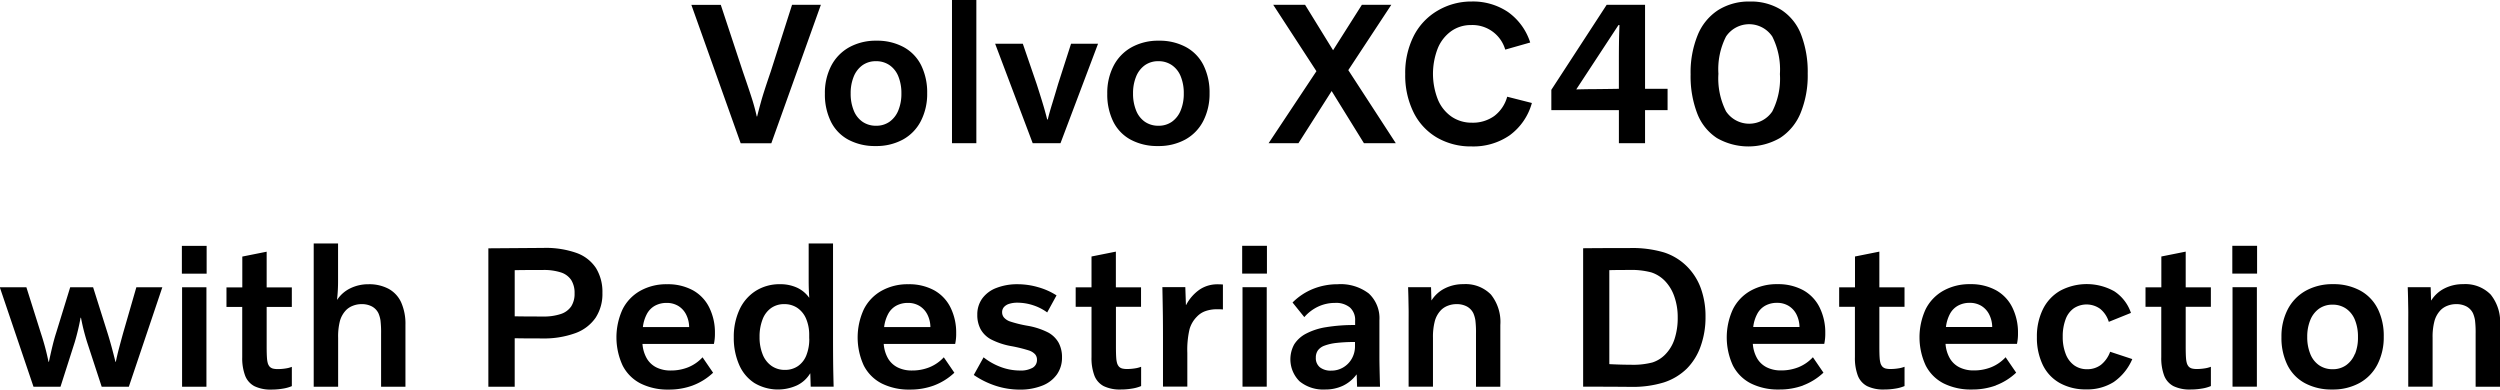 <svg xmlns="http://www.w3.org/2000/svg" width="135.5" height="21.125" viewBox="0 0 135.5 21.125">
  <defs>
    <style>
      .cls-1 {
        fill-rule: evenodd;
      }
    </style>
  </defs>
  <path id="Volvo_XC40_with_Pedestrian_Detection" data-name="Volvo XC40  with Pedestrian Detection" class="cls-1" d="M476.963,304.011l2.684-7.5h-1.562l-1.155,3.619q-0.4,1.167-.523,1.623c-0.084.3-.156,0.574-0.214,0.808h-0.022c-0.052-.242-0.121-0.509-0.209-0.8s-0.268-.832-0.539-1.617l-1.2-3.63h-1.595l2.673,7.5h1.661Zm8.122-4.218a2.276,2.276,0,0,0-.952-0.99,3,3,0,0,0-1.474-.347,2.961,2.961,0,0,0-1.479.358,2.434,2.434,0,0,0-.974,1.006,3.2,3.2,0,0,0-.341,1.507,3.324,3.324,0,0,0,.325,1.513,2.239,2.239,0,0,0,.951.984,3.034,3.034,0,0,0,1.474.341,2.992,2.992,0,0,0,1.48-.352,2.379,2.379,0,0,0,.973-1.006,3.2,3.2,0,0,0,.341-1.5A3.323,3.323,0,0,0,485.085,299.793Zm-1.238,2.436a1.385,1.385,0,0,1-.473.616,1.232,1.232,0,0,1-.737.22,1.263,1.263,0,0,1-.731-0.214,1.338,1.338,0,0,1-.479-0.616,2.4,2.4,0,0,1-.165-0.919,2.361,2.361,0,0,1,.165-0.913,1.4,1.4,0,0,1,.473-0.616,1.241,1.241,0,0,1,.737-0.22,1.265,1.265,0,0,1,.732.215,1.339,1.339,0,0,1,.478.61,2.389,2.389,0,0,1,.165.924A2.357,2.357,0,0,1,483.847,302.229Zm2.907,1.782h1.32v-7.766h-1.32v7.766Zm5.881,0,2.035-5.39h-1.463l-0.7,2.178q-0.165.561-.324,1.078c-0.107.345-.185,0.627-0.237,0.847h-0.033q-0.109-.44-0.264-0.946t-0.308-.979l-0.748-2.178h-1.5l2.035,5.39h1.507Zm7.754-4.218a2.274,2.274,0,0,0-.951-0.99,3,3,0,0,0-1.474-.347,2.962,2.962,0,0,0-1.48.358,2.425,2.425,0,0,0-.973,1.006,3.187,3.187,0,0,0-.341,1.507,3.324,3.324,0,0,0,.324,1.513,2.241,2.241,0,0,0,.952.984,3.031,3.031,0,0,0,1.474.341,2.991,2.991,0,0,0,1.479-.352,2.388,2.388,0,0,0,.974-1.006,3.207,3.207,0,0,0,.341-1.5A3.323,3.323,0,0,0,500.389,299.793Zm-1.237,2.436a1.392,1.392,0,0,1-.473.616,1.234,1.234,0,0,1-.737.22,1.264,1.264,0,0,1-.732-0.214,1.336,1.336,0,0,1-.478-0.616,2.4,2.4,0,0,1-.165-0.919,2.361,2.361,0,0,1,.165-0.913,1.39,1.39,0,0,1,.473-0.616,1.238,1.238,0,0,1,.737-0.22,1.264,1.264,0,0,1,.731.215,1.341,1.341,0,0,1,.479.61,2.389,2.389,0,0,1,.165.924A2.357,2.357,0,0,1,499.152,302.229Zm4.763,1.782h1.617l1.8-2.827,1.749,2.827h1.727l-2.574-3.96,2.332-3.542h-1.595l-1.562,2.464-1.518-2.464h-1.727l2.343,3.6Zm12.931-2.519a1.957,1.957,0,0,1-.7,1.045,1.989,1.989,0,0,1-1.21.363,1.923,1.923,0,0,1-1.094-.319,2.092,2.092,0,0,1-.748-0.924,3.8,3.8,0,0,1-.006-2.8,2.136,2.136,0,0,1,.732-0.924,1.835,1.835,0,0,1,1.072-.325,1.85,1.85,0,0,1,1.848,1.331l1.353-.385a3.223,3.223,0,0,0-1.2-1.65,3.391,3.391,0,0,0-1.98-.572,3.578,3.578,0,0,0-1.837.495,3.332,3.332,0,0,0-1.3,1.381,4.432,4.432,0,0,0-.457,2.062,4.515,4.515,0,0,0,.451,2.068,3.237,3.237,0,0,0,1.271,1.37,3.647,3.647,0,0,0,1.875.478,3.461,3.461,0,0,0,2.068-.605,3.235,3.235,0,0,0,1.2-1.749Zm7.472,2.519v-1.793h1.221v-1.155h-1.221v-4.554h-2.079l-3,4.609v1.1H522.9v1.793h1.419Zm-3.729-2.915,2.288-3.487h0.055q-0.021.518-.027,0.968t-0.006.979v1.507q-0.7.012-1.27,0.017c-0.378,0-.724.009-1.04,0.016h0Zm12.187-2.97a2.775,2.775,0,0,0-1.067-1.336,3.1,3.1,0,0,0-1.71-.457,3.128,3.128,0,0,0-1.716.462,2.92,2.92,0,0,0-1.111,1.353,5.357,5.357,0,0,0-.385,2.134,5.608,5.608,0,0,0,.357,2.112,2.773,2.773,0,0,0,1.067,1.337,3.428,3.428,0,0,0,3.427-.006,2.926,2.926,0,0,0,1.111-1.353,5.371,5.371,0,0,0,.385-2.134A5.614,5.614,0,0,0,532.776,298.126Zm-1.562,4.164a1.511,1.511,0,0,1-2.508-.006,3.964,3.964,0,0,1-.412-2.035,3.906,3.906,0,0,1,.412-2.018,1.51,1.51,0,0,1,2.508,0,3.968,3.968,0,0,1,.413,2.035A3.909,3.909,0,0,1,531.214,302.29Zm-89.075,14.921,1.815-5.39h-1.408l-0.715,2.475c-0.081.294-.156,0.572-0.226,0.836s-0.126.506-.17,0.726h-0.022q-0.1-.406-0.209-0.808t-0.22-.754l-0.781-2.475H438.96l-0.759,2.464q-0.1.309-.193,0.688t-0.2.885h-0.022q-0.089-.429-0.193-0.814c-0.069-.256-0.145-0.506-0.225-0.748l-0.781-2.475h-1.441l1.826,5.39h1.463l0.77-2.409c0.066-.22.124-0.438,0.176-0.654s0.1-.442.143-0.677h0.022q0.066,0.353.148,0.677c0.055,0.216.116,0.431,0.182,0.643l0.792,2.42h1.474Zm2.875-6.127h1.342v-1.507h-1.342v1.507Zm1.331,6.127v-5.39h-1.32v5.39h1.32Zm1.94-4.334v2.728a2.687,2.687,0,0,0,.16,1.012,1.081,1.081,0,0,0,.506.567,2.014,2.014,0,0,0,.929.181,3.607,3.607,0,0,0,.594-0.049,2.052,2.052,0,0,0,.5-0.138v-1.045a1.493,1.493,0,0,1-.341.088,2.667,2.667,0,0,1-.418.033,1.038,1.038,0,0,1-.264-0.027,0.392,0.392,0,0,1-.176-0.1,0.517,0.517,0,0,1-.1-0.176,1.38,1.38,0,0,1-.049-0.3c-0.011-.136-0.017-0.35-0.017-0.644v-2.123h1.364v-1.056h-1.364v-1.936l-1.32.264v1.672h-0.858v1.056h0.858Zm3.878,4.334h1.32V314.56a3.369,3.369,0,0,1,.1-0.924,1.384,1.384,0,0,1,.347-0.594,1.035,1.035,0,0,1,.352-0.22,1.271,1.271,0,0,1,.473-0.088,1.157,1.157,0,0,1,.561.127,0.835,0.835,0,0,1,.352.368,1.593,1.593,0,0,1,.11.385,5.508,5.508,0,0,1,.033.737v2.86h1.32v-3.344a2.868,2.868,0,0,0-.231-1.226,1.593,1.593,0,0,0-.682-0.737,2.235,2.235,0,0,0-1.089-.248,2.2,2.2,0,0,0-.985.22,1.785,1.785,0,0,0-.709.616h-0.011a9.057,9.057,0,0,0,.055-1.045v-2h-1.32v7.766Zm9.46,0h1.43v-2.629q0.5,0.012,1.485.011a4.952,4.952,0,0,0,1.8-.286,2.264,2.264,0,0,0,1.1-.836,2.352,2.352,0,0,0,.369-1.342,2.461,2.461,0,0,0-.347-1.347,2.108,2.108,0,0,0-1.05-.82,4.991,4.991,0,0,0-1.793-.275l-2.992.022v7.5Zm4.493-4.356a1.087,1.087,0,0,1-.561.413,2.892,2.892,0,0,1-.973.137q-1.046,0-1.529-.011v-2.5q0.472-.011,1.529-0.011a3.01,3.01,0,0,1,.973.132,1.051,1.051,0,0,1,.561.413,1.3,1.3,0,0,1,.182.72A1.254,1.254,0,0,1,466.116,312.855ZM470,313.977a2.011,2.011,0,0,1,.22-0.715,1.1,1.1,0,0,1,.44-0.445,1.3,1.3,0,0,1,.627-0.149,1.19,1.19,0,0,1,.633.165,1.14,1.14,0,0,1,.423.462,1.553,1.553,0,0,1,.165.682H470Zm2.706,3.163a3.272,3.272,0,0,0,1.1-.688l-0.572-.836a2.169,2.169,0,0,1-.775.539,2.5,2.5,0,0,1-.952.176,1.7,1.7,0,0,1-.77-0.165,1.249,1.249,0,0,1-.522-0.484,1.857,1.857,0,0,1-.237-0.792h3.872a2.555,2.555,0,0,0,.055-0.583,3.038,3.038,0,0,0-.308-1.391,2.148,2.148,0,0,0-.891-0.935,2.832,2.832,0,0,0-1.4-.325,2.884,2.884,0,0,0-1.452.358,2.37,2.37,0,0,0-.957,1.006,3.64,3.64,0,0,0,.006,3.042,2.231,2.231,0,0,0,.973.973,3.293,3.293,0,0,0,1.529.33A3.693,3.693,0,0,0,472.709,317.14Zm7.633,0.071q-0.022-.836-0.027-1.358t-0.006-1.326v-5.082h-1.32v2q0,0.517.033,0.935h-0.011a1.662,1.662,0,0,0-.654-0.539,2.164,2.164,0,0,0-.919-0.187,2.409,2.409,0,0,0-1.32.363,2.369,2.369,0,0,0-.88,1.018,3.491,3.491,0,0,0-.308,1.5,3.613,3.613,0,0,0,.286,1.474,2.222,2.222,0,0,0,.831,1,2.489,2.489,0,0,0,2.31.127,1.677,1.677,0,0,0,.709-0.644h0.011l0.022,0.715h1.243Zm-1.32-2.607a2.376,2.376,0,0,1-.154.891,1.276,1.276,0,0,1-.456.594,1.215,1.215,0,0,1-.71.209,1.237,1.237,0,0,1-.731-0.22,1.365,1.365,0,0,1-.479-0.627,2.472,2.472,0,0,1-.165-0.935,2.572,2.572,0,0,1,.16-0.946,1.328,1.328,0,0,1,.462-0.621,1.21,1.21,0,0,1,.72-0.215,1.245,1.245,0,0,1,.7.2,1.336,1.336,0,0,1,.479.588,2.2,2.2,0,0,1,.17.891V314.6Zm4.057-.627a2.011,2.011,0,0,1,.22-0.715,1.1,1.1,0,0,1,.44-0.445,1.3,1.3,0,0,1,.627-0.149,1.184,1.184,0,0,1,.632.165,1.149,1.149,0,0,1,.424.462,1.553,1.553,0,0,1,.165.682h-2.508Zm2.706,3.163a3.282,3.282,0,0,0,1.1-.688l-0.572-.836a2.172,2.172,0,0,1-.776.539,2.492,2.492,0,0,1-.951.176,1.7,1.7,0,0,1-.77-0.165,1.258,1.258,0,0,1-.523-0.484,1.843,1.843,0,0,1-.236-0.792h3.872a2.555,2.555,0,0,0,.055-0.583,3.051,3.051,0,0,0-.308-1.391,2.148,2.148,0,0,0-.891-0.935,2.834,2.834,0,0,0-1.4-.325,2.884,2.884,0,0,0-1.452.358,2.37,2.37,0,0,0-.957,1.006,3.645,3.645,0,0,0,0,3.042,2.234,2.234,0,0,0,.974.973,3.29,3.29,0,0,0,1.529.33A3.693,3.693,0,0,0,485.785,317.14Zm2.153-.567a4.622,4.622,0,0,0,1.21.594,4.212,4.212,0,0,0,1.276.2,3.226,3.226,0,0,0,1.221-.214,1.748,1.748,0,0,0,.8-0.611,1.563,1.563,0,0,0,.275-0.913,1.652,1.652,0,0,0-.182-0.8,1.429,1.429,0,0,0-.566-0.556,3.912,3.912,0,0,0-1.128-.368,6.581,6.581,0,0,1-.957-0.237,0.767,0.767,0,0,1-.313-0.209,0.436,0.436,0,0,1-.1-0.286,0.415,0.415,0,0,1,.1-0.28,0.611,0.611,0,0,1,.286-0.176,1.438,1.438,0,0,1,.44-0.061,2.732,2.732,0,0,1,.852.138,2.682,2.682,0,0,1,.765.39l0.506-.924a3.7,3.7,0,0,0-1-.445,4,4,0,0,0-1.105-.16,3.111,3.111,0,0,0-1.15.2,1.683,1.683,0,0,0-.77.572,1.465,1.465,0,0,0-.269.88,1.628,1.628,0,0,0,.176.781,1.4,1.4,0,0,0,.555.55,3.861,3.861,0,0,0,1.122.374,7.914,7.914,0,0,1,.957.237,0.8,0.8,0,0,1,.319.2,0.438,0.438,0,0,1,.105.3,0.482,0.482,0,0,1-.237.435,1.328,1.328,0,0,1-.7.148,2.948,2.948,0,0,1-1-.181,3.412,3.412,0,0,1-.957-0.534Zm6.381-3.7v2.728a2.689,2.689,0,0,0,.159,1.012,1.081,1.081,0,0,0,.506.567,2.015,2.015,0,0,0,.93.181,3.607,3.607,0,0,0,.594-0.049,2.052,2.052,0,0,0,.5-0.138v-1.045a1.507,1.507,0,0,1-.341.088,2.686,2.686,0,0,1-.418.033,1.038,1.038,0,0,1-.264-0.027,0.386,0.386,0,0,1-.176-0.1,0.517,0.517,0,0,1-.1-0.176,1.368,1.368,0,0,1-.05-0.3c-0.011-.136-0.016-0.35-0.016-0.644v-2.123H497v-1.056h-1.364v-1.936l-1.32.264v1.672h-0.858v1.056h0.858Zm5.193,4.334v-1.826a4.907,4.907,0,0,1,.121-1.292,1.575,1.575,0,0,1,.4-0.677,1.159,1.159,0,0,1,.462-0.3,1.842,1.842,0,0,1,.627-0.1c0.11,0,.216,0,0.319.011v-1.353c-0.081-.007-0.18-0.011-0.3-0.011a1.719,1.719,0,0,0-.946.275,2.315,2.315,0,0,0-.748.847h-0.011l-0.033-.968h-1.243q0.021,1.056.027,1.573t0.006,1.177v2.64h1.32Zm2.973-6.127h1.342v-1.507h-1.342v1.507Zm1.331,6.127v-5.39H502.5v5.39h1.32Zm1.784-.286a2.02,2.02,0,0,0,1.375.44,2.239,2.239,0,0,0,.963-0.2,1.974,1.974,0,0,0,.742-0.611h0.011l0.022,0.66h1.243q-0.033-1.176-.033-1.611v-1.986a1.823,1.823,0,0,0-.577-1.457,2.509,2.509,0,0,0-1.689-.5,3.537,3.537,0,0,0-1.331.253,3.325,3.325,0,0,0-1.111.737l0.638,0.792a2.276,2.276,0,0,1,.765-0.577,2.145,2.145,0,0,1,.9-0.193,1.182,1.182,0,0,1,.808.248,0.906,0.906,0,0,1,.281.72v0.231a9.256,9.256,0,0,0-1.573.116,3.51,3.51,0,0,0-1.089.352,1.67,1.67,0,0,0-.638.577A1.68,1.68,0,0,0,505.6,316.925Zm3-2.134v0.231a1.347,1.347,0,0,1-.165.655,1.27,1.27,0,0,1-.462.484,1.24,1.24,0,0,1-.66.181,0.942,0.942,0,0,1-.616-0.181,0.638,0.638,0,0,1-.22-0.523,0.671,0.671,0,0,1,.11-0.39,0.765,0.765,0,0,1,.358-0.259,2.665,2.665,0,0,1,.648-0.148,8.469,8.469,0,0,1,1.007-.05h0Zm7.877,2.42v-3.344a2.372,2.372,0,0,0-.511-1.65,1.916,1.916,0,0,0-1.491-.561,2.188,2.188,0,0,0-1.012.231,1.8,1.8,0,0,0-.715.649H512.74l-0.022-.715h-1.243c0.007,0.191.013,0.384,0.017,0.578s0.007,0.4.011,0.616,0,0.453,0,.709v3.487h1.32V314.56a3.326,3.326,0,0,1,.105-0.924,1.382,1.382,0,0,1,.346-0.594,1.035,1.035,0,0,1,.352-0.22,1.275,1.275,0,0,1,.473-0.088,1.157,1.157,0,0,1,.561.127,0.835,0.835,0,0,1,.352.368,1.593,1.593,0,0,1,.11.385,5.508,5.508,0,0,1,.033.737v2.86h1.32Zm4.488,0q1.287,0,2.585.011a5.711,5.711,0,0,0,1.793-.242,3.182,3.182,0,0,0,1.243-.748,3.245,3.245,0,0,0,.748-1.21,4.633,4.633,0,0,0,.264-1.595,4.439,4.439,0,0,0-.253-1.545,3.231,3.231,0,0,0-.748-1.183,3.113,3.113,0,0,0-1.249-.764,6.045,6.045,0,0,0-1.853-.237q-1.409,0-2.53.011v7.5Zm1.419-6.314c0.213-.007.568-0.011,1.067-0.011a4.173,4.173,0,0,1,1.21.132,1.816,1.816,0,0,1,.726.451,2.276,2.276,0,0,1,.517.847,3.336,3.336,0,0,1,.187,1.144,3.637,3.637,0,0,1-.171,1.166,2.133,2.133,0,0,1-.511.847,1.7,1.7,0,0,1-.682.424,4.119,4.119,0,0,1-1.188.126q-0.518,0-1.155-.033V310.9Zm7.8,3.08a1.991,1.991,0,0,1,.22-0.715,1.09,1.09,0,0,1,.44-0.445,1.3,1.3,0,0,1,.627-0.149,1.186,1.186,0,0,1,.632.165,1.149,1.149,0,0,1,.424.462,1.581,1.581,0,0,1,.165.682h-2.508Zm2.706,3.163a3.282,3.282,0,0,0,1.1-.688l-0.572-.836a2.181,2.181,0,0,1-.776.539,2.5,2.5,0,0,1-.951.176,1.7,1.7,0,0,1-.77-0.165,1.252,1.252,0,0,1-.523-0.484,1.843,1.843,0,0,1-.236-0.792h3.872a2.613,2.613,0,0,0,.055-0.583,3.051,3.051,0,0,0-.308-1.391,2.159,2.159,0,0,0-.891-0.935,2.837,2.837,0,0,0-1.4-.325,2.884,2.884,0,0,0-1.452.358,2.37,2.37,0,0,0-.957,1.006,3.645,3.645,0,0,0,0,3.042,2.228,2.228,0,0,0,.974.973,3.29,3.29,0,0,0,1.529.33A3.7,3.7,0,0,0,532.891,317.14Zm2.806-4.263v2.728a2.689,2.689,0,0,0,.159,1.012,1.081,1.081,0,0,0,.506.567,2.015,2.015,0,0,0,.93.181,3.607,3.607,0,0,0,.594-0.049,2.052,2.052,0,0,0,.5-0.138v-1.045a1.507,1.507,0,0,1-.341.088,2.686,2.686,0,0,1-.418.033,1.038,1.038,0,0,1-.264-0.027,0.386,0.386,0,0,1-.176-0.1,0.517,0.517,0,0,1-.1-0.176,1.368,1.368,0,0,1-.05-0.3c-0.011-.136-0.016-0.35-0.016-0.644v-2.123h1.364v-1.056h-1.364v-1.936l-1.32.264v1.672h-0.858v1.056H535.7Zm4.933,1.1a2.011,2.011,0,0,1,.22-0.715,1.1,1.1,0,0,1,.44-0.445,1.3,1.3,0,0,1,.627-0.149,1.19,1.19,0,0,1,.633.165,1.154,1.154,0,0,1,.423.462,1.553,1.553,0,0,1,.165.682H540.63Zm2.706,3.163a3.282,3.282,0,0,0,1.1-.688l-0.572-.836a2.178,2.178,0,0,1-.775.539,2.5,2.5,0,0,1-.952.176,1.7,1.7,0,0,1-.77-0.165,1.249,1.249,0,0,1-.522-0.484,1.83,1.83,0,0,1-.237-0.792h3.872a2.555,2.555,0,0,0,.055-0.583,3.051,3.051,0,0,0-.308-1.391,2.148,2.148,0,0,0-.891-0.935,2.834,2.834,0,0,0-1.4-.325,2.884,2.884,0,0,0-1.452.358,2.37,2.37,0,0,0-.957,1.006,3.64,3.64,0,0,0,.006,3.042,2.226,2.226,0,0,0,.973.973,3.29,3.29,0,0,0,1.529.33A3.693,3.693,0,0,0,543.336,317.14Zm6.194-1.821a1.6,1.6,0,0,1-.5.71,1.215,1.215,0,0,1-.754.236,1.171,1.171,0,0,1-.7-0.214,1.345,1.345,0,0,1-.456-0.616,2.5,2.5,0,0,1-.16-0.93,2.613,2.613,0,0,1,.154-0.94,1.25,1.25,0,0,1,.451-0.605,1.26,1.26,0,0,1,1.43.038,1.455,1.455,0,0,1,.462.7l1.2-.484a2.258,2.258,0,0,0-.9-1.171,3.058,3.058,0,0,0-2.932-.033,2.35,2.35,0,0,0-.94,1.006,3.321,3.321,0,0,0-.325,1.507,3.393,3.393,0,0,0,.314,1.5,2.237,2.237,0,0,0,.924.99,2.858,2.858,0,0,0,1.435.346,2.682,2.682,0,0,0,1.491-.4,2.88,2.88,0,0,0,1.006-1.243Zm2.771-2.442v2.728a2.689,2.689,0,0,0,.159,1.012,1.086,1.086,0,0,0,.506.567,2.015,2.015,0,0,0,.93.181,3.607,3.607,0,0,0,.594-0.049,2.052,2.052,0,0,0,.5-0.138v-1.045a1.507,1.507,0,0,1-.341.088,2.686,2.686,0,0,1-.418.033,1.038,1.038,0,0,1-.264-0.027,0.386,0.386,0,0,1-.176-0.1,0.517,0.517,0,0,1-.1-0.176,1.368,1.368,0,0,1-.05-0.3c-0.011-.136-0.016-0.35-0.016-0.644v-2.123h1.364v-1.056h-1.364v-1.936l-1.32.264v1.672h-0.858v1.056H552.3Zm3.851-1.793h1.342v-1.507h-1.342v1.507Zm1.331,6.127v-5.39h-1.32v5.39h1.32Zm6.551-4.218a2.274,2.274,0,0,0-.951-0.99,3,3,0,0,0-1.474-.347,2.962,2.962,0,0,0-1.48.358,2.432,2.432,0,0,0-.973,1.006,3.187,3.187,0,0,0-.341,1.507,3.324,3.324,0,0,0,.324,1.513,2.247,2.247,0,0,0,.952.984,3.031,3.031,0,0,0,1.474.341,2.988,2.988,0,0,0,1.479-.352,2.388,2.388,0,0,0,.974-1.006,3.207,3.207,0,0,0,.341-1.5A3.31,3.31,0,0,0,564.034,312.993Zm-1.237,2.436a1.392,1.392,0,0,1-.473.616,1.234,1.234,0,0,1-.737.22,1.264,1.264,0,0,1-.732-0.214,1.336,1.336,0,0,1-.478-0.616,2.4,2.4,0,0,1-.165-0.919,2.361,2.361,0,0,1,.165-0.913,1.39,1.39,0,0,1,.473-0.616,1.238,1.238,0,0,1,.737-0.22,1.264,1.264,0,0,1,.731.215,1.341,1.341,0,0,1,.479.61,2.389,2.389,0,0,1,.165.924A2.357,2.357,0,0,1,562.8,315.429Zm7.867,1.782v-3.344a2.372,2.372,0,0,0-.511-1.65,1.916,1.916,0,0,0-1.491-.561,2.188,2.188,0,0,0-1.012.231,1.8,1.8,0,0,0-.715.649h-0.011l-0.022-.715h-1.243c0.007,0.191.013,0.384,0.017,0.578s0.007,0.4.011,0.616,0,0.453,0,.709v3.487h1.32V314.56a3.326,3.326,0,0,1,.105-0.924,1.382,1.382,0,0,1,.346-0.594,1.035,1.035,0,0,1,.352-0.22,1.275,1.275,0,0,1,.473-0.088,1.157,1.157,0,0,1,.561.127,0.835,0.835,0,0,1,.352.368,1.593,1.593,0,0,1,.11.385,5.508,5.508,0,0,1,.033.737v2.86h1.32Z" transform="translate(-435.156 -296.25)"/>
</svg>
